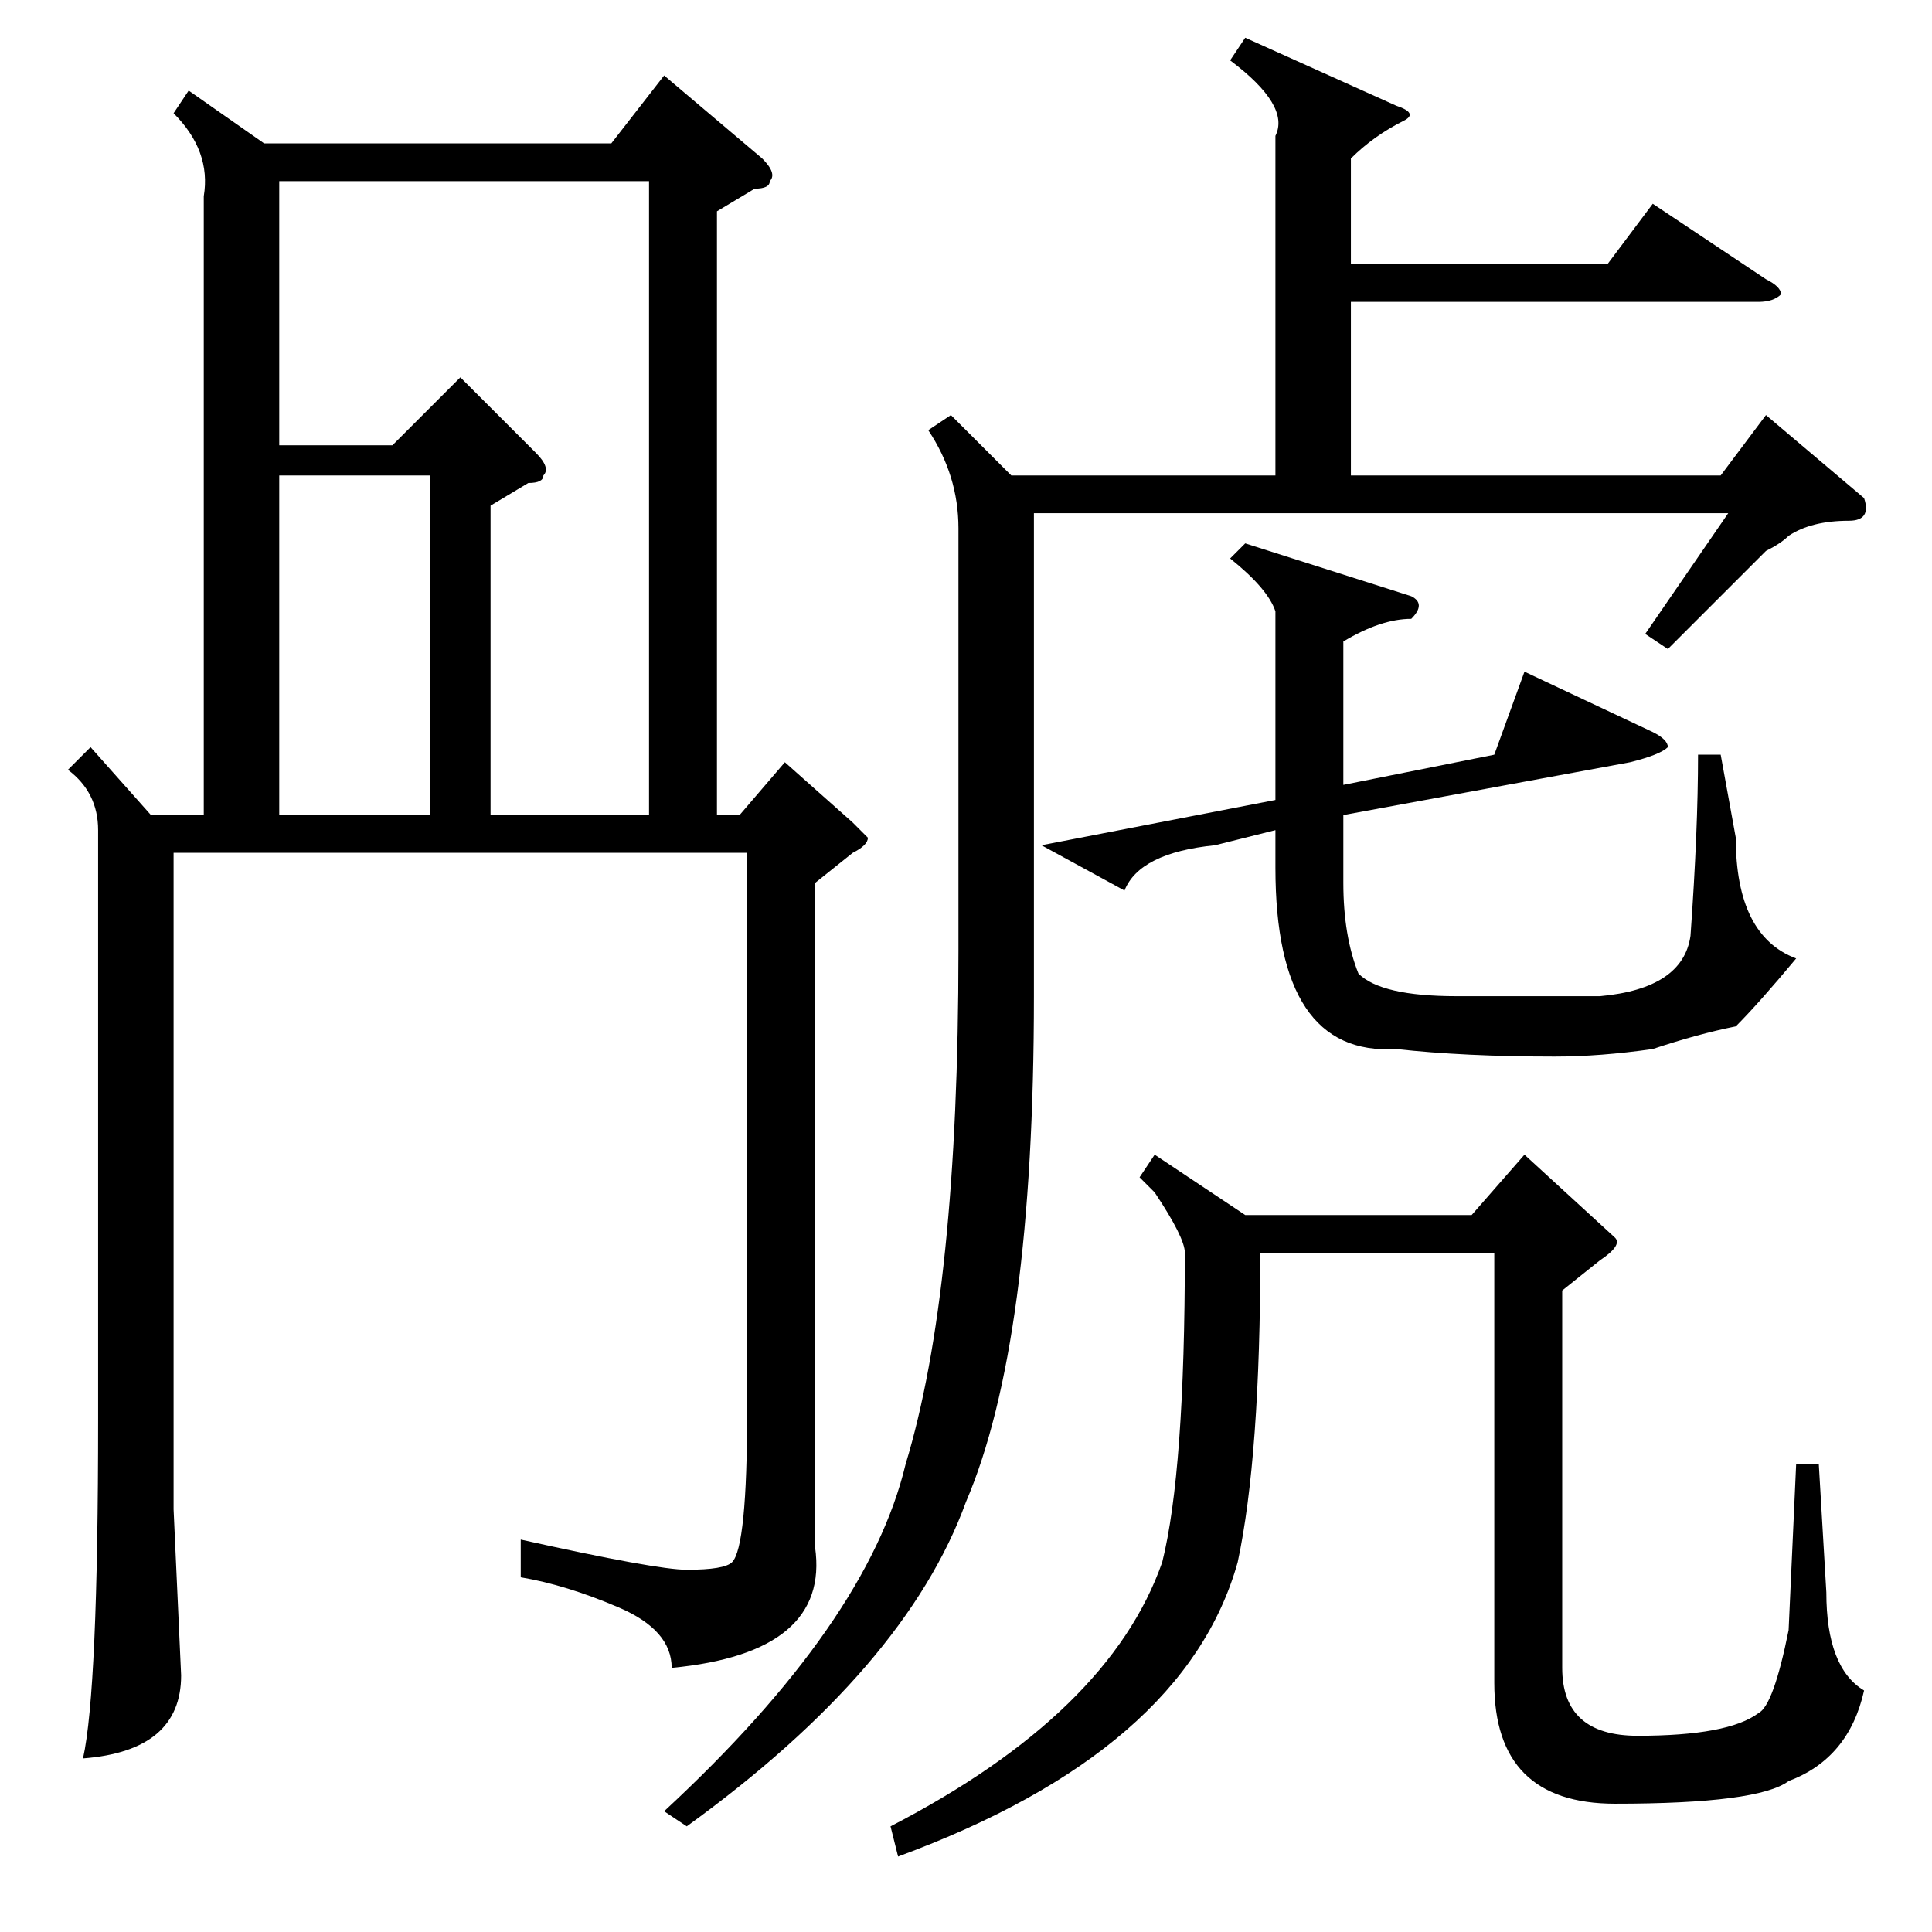 <?xml version="1.0" standalone="no"?>
<!DOCTYPE svg PUBLIC "-//W3C//DTD SVG 1.1//EN" "http://www.w3.org/Graphics/SVG/1.1/DTD/svg11.dtd" >
<svg xmlns="http://www.w3.org/2000/svg" xmlns:xlink="http://www.w3.org/1999/xlink" version="1.1" viewBox="0 -52 256 256">
  <g transform="matrix(1 0 0 -1 0 204)">
   <path fill="currentColor"
d="M221 170l-3 2l11 16h-92v-64q0 -46 -9 -67q-8 -22 -37 -43l-3 2q27 25 32 46q7 23 7 68v56q0 7 -4 13l3 2l8 -8h35v45q2 4 -6 10l2 3l20 -9q3 -1 1 -2q-4 -2 -7 -5v-14h34l6 8l15 -10q2 -1 2 -2q-1 -1 -3 -1h-54v-23h49l6 8l13 -11q1 -3 -2 -3q-5 0 -8 -2q-1 -1 -3 -2
l-3 -3zM212 89l-5 -4v-50q0 -9 10 -9q12 0 16 3q2 1 4 11l1 22h3l1 -17q0 -10 5 -13q-2 -9 -10 -12q-4 -3 -23 -3q-16 0 -16 16v57h-31q0 -27 -3 -41q-7 -25 -45 -39l-1 4q29 15 36 35q3 12 3 41q0 2 -4 8l-2 2l2 3l12 -8h30l7 8l12 -11q1 -1 -2 -3zM138 144l31 6v25
q-1 3 -6 7l2 2l22 -7q2 -1 0 -3q-4 0 -9 -3v-19l20 4l4 11l17 -8q2 -1 2 -2q-1 -1 -5 -2l-38 -7v-9q0 -7 2 -12q3 -3 13 -3h19q11 1 12 8q1 14 1 24h3l2 -11q0 -13 8 -16q-5 -6 -8 -9q-5 -1 -11 -3q-7 -1 -13 -1q-12 0 -21 1q-16 -1 -16 24v5l-8 -2q-10 -1 -12 -6zM108 139
v-88q2 -14 -19 -16q0 5 -7 8t-13 4v5q18 -4 22 -4q5 0 6 1q2 2 2 20v74h-76v-87l1 -22q0 -10 -13 -11q2 9 2 45v78q0 5 -4 8l3 3l8 -9h7v82q1 6 -4 11l2 3l10 -7h46l7 9l13 -11q2 -2 1 -3q0 -1 -2 -1l-5 -3v-80h3l6 7l9 -8l2 -2q0 -1 -2 -2zM65 148h21v84h-49v-35h15l9 9
l10 -10q2 -2 1 -3q0 -1 -2 -1l-5 -3v-41zM37 148h20v45h-20v-45z" />
  </g>

</svg>

